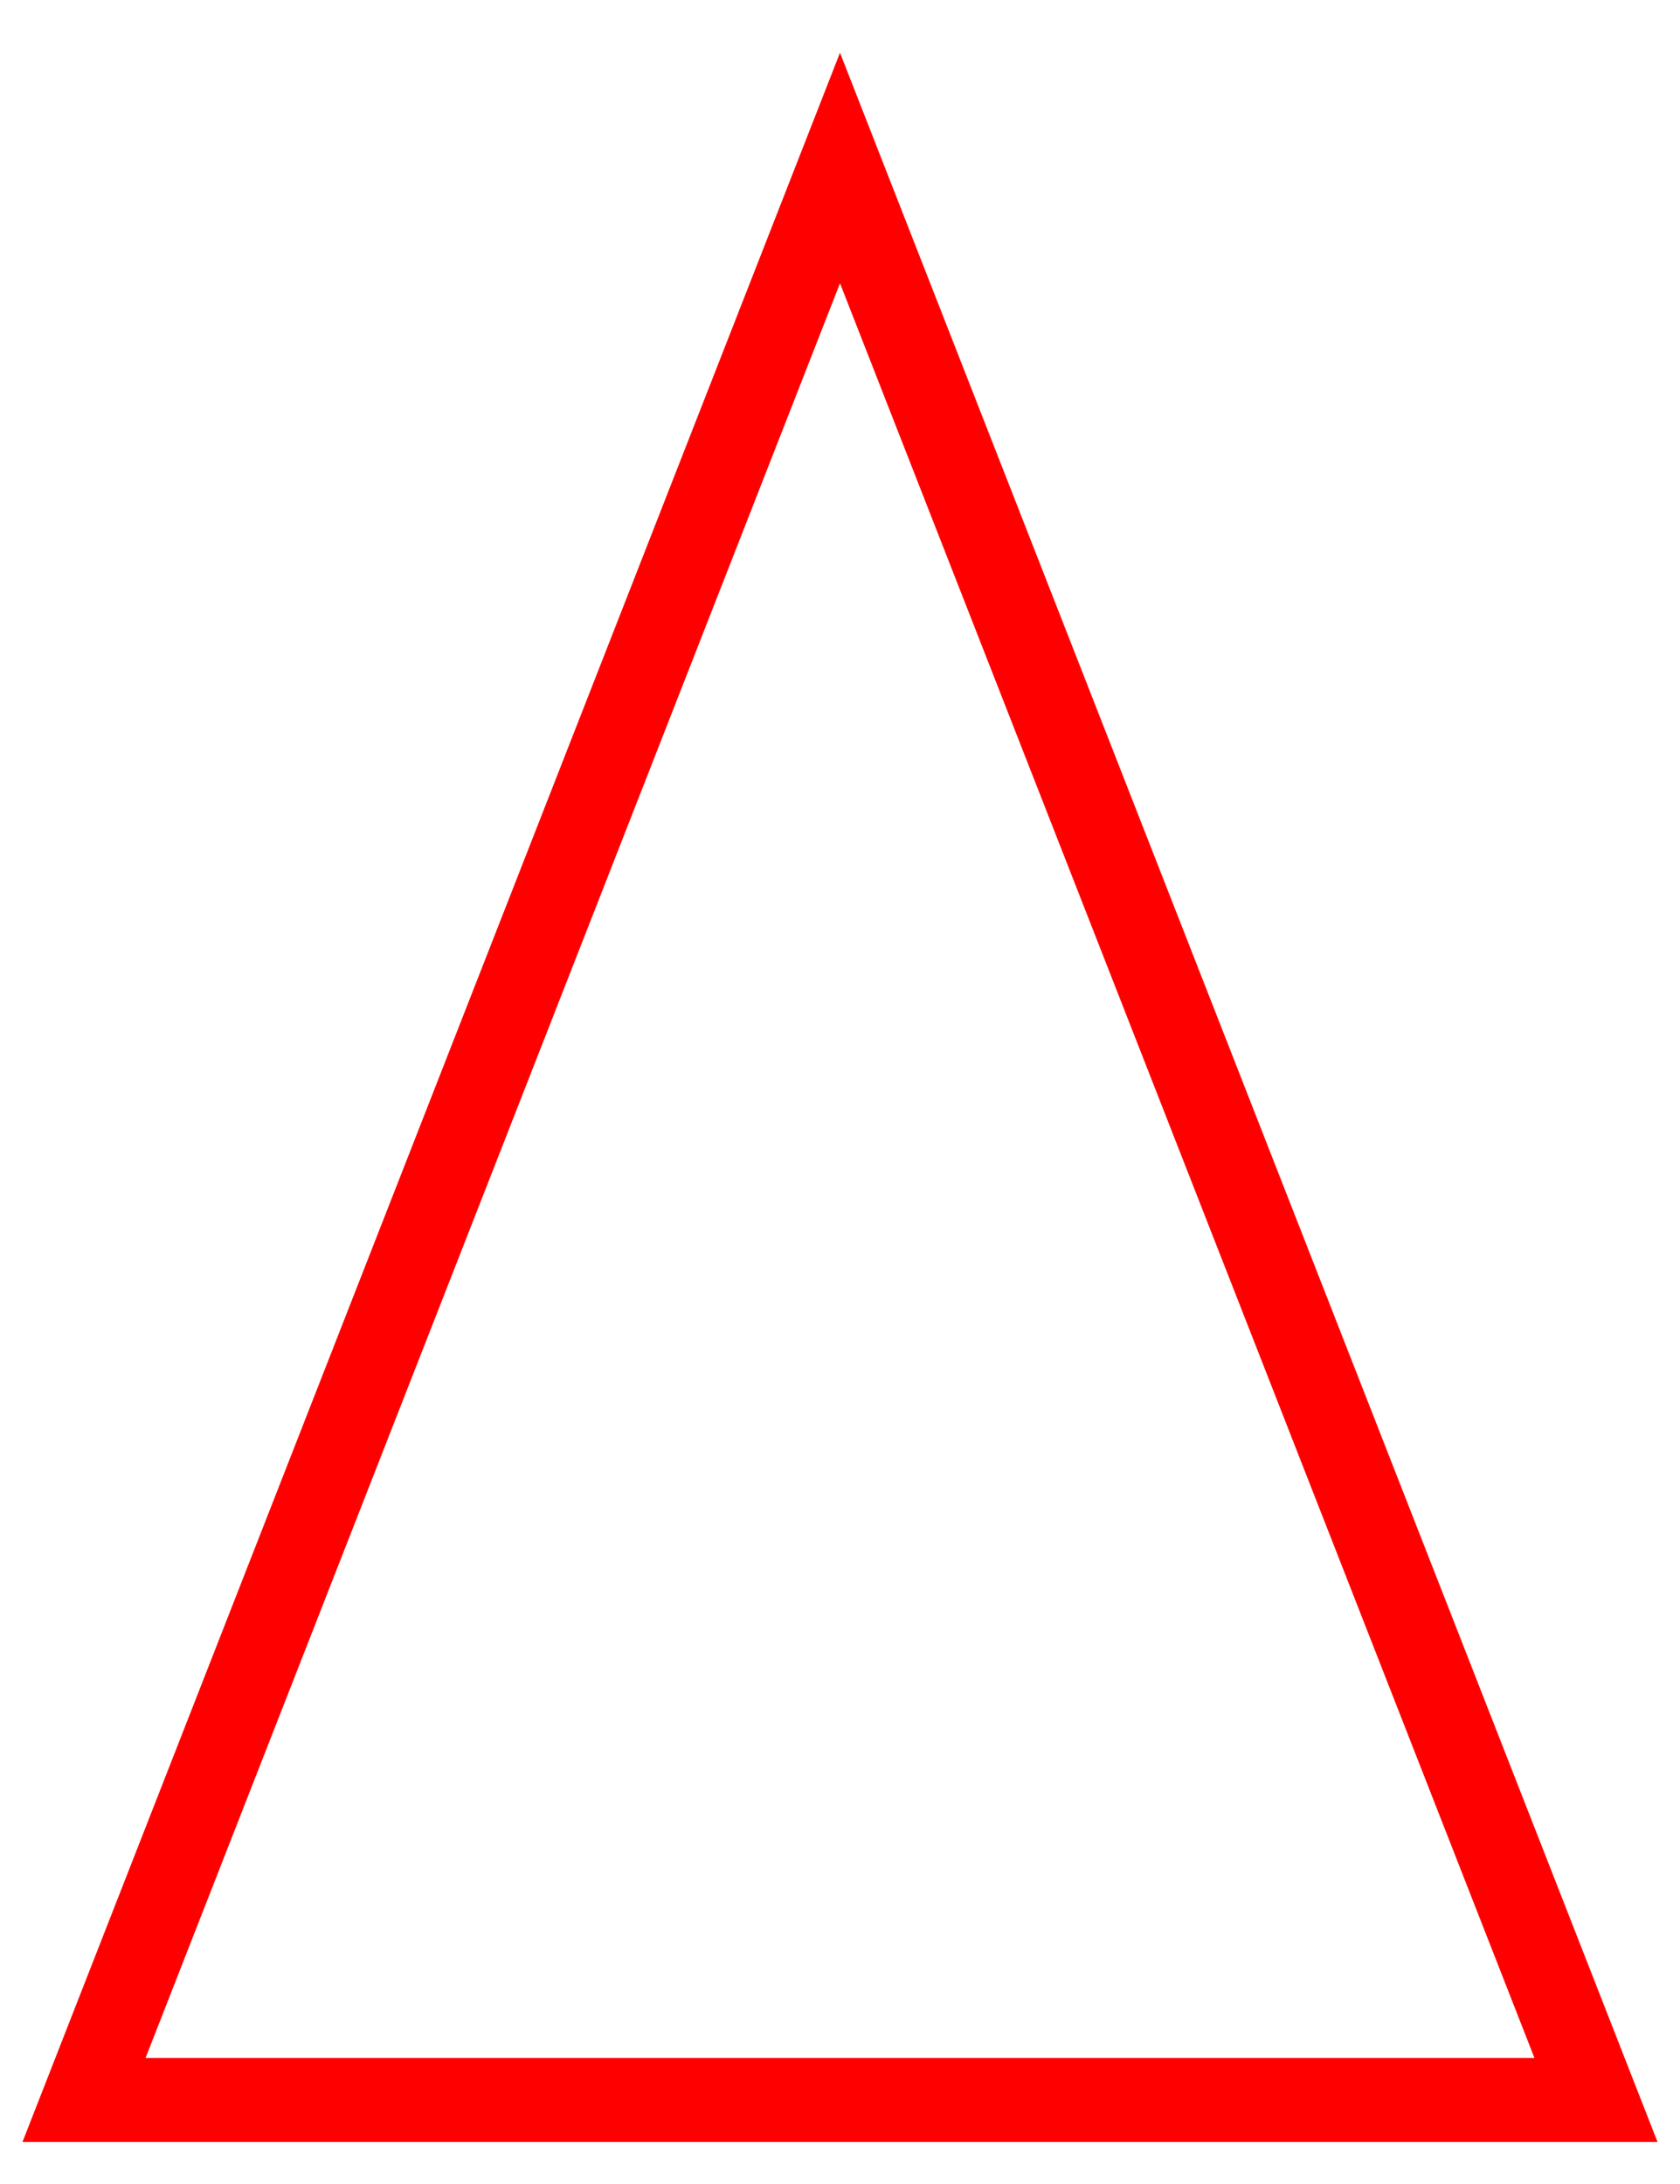 <?xml version="1.0" encoding="iso-8859-1"?>
<svg version="1.1" id="alarm_1" xmlns="http://www.w3.org/2000/svg" xmlns:xlink="http://www.w3.org/1999/xlink" x="0px" y="0px"
    viewBox="0 0 200 260" style="enable-background:new 0 0 200 260;" xml:space="preserve">
    <polygon points="100 20 190 250 10 250"
        stroke="red" fill="transparent" stroke-width="10"/>

</svg>
